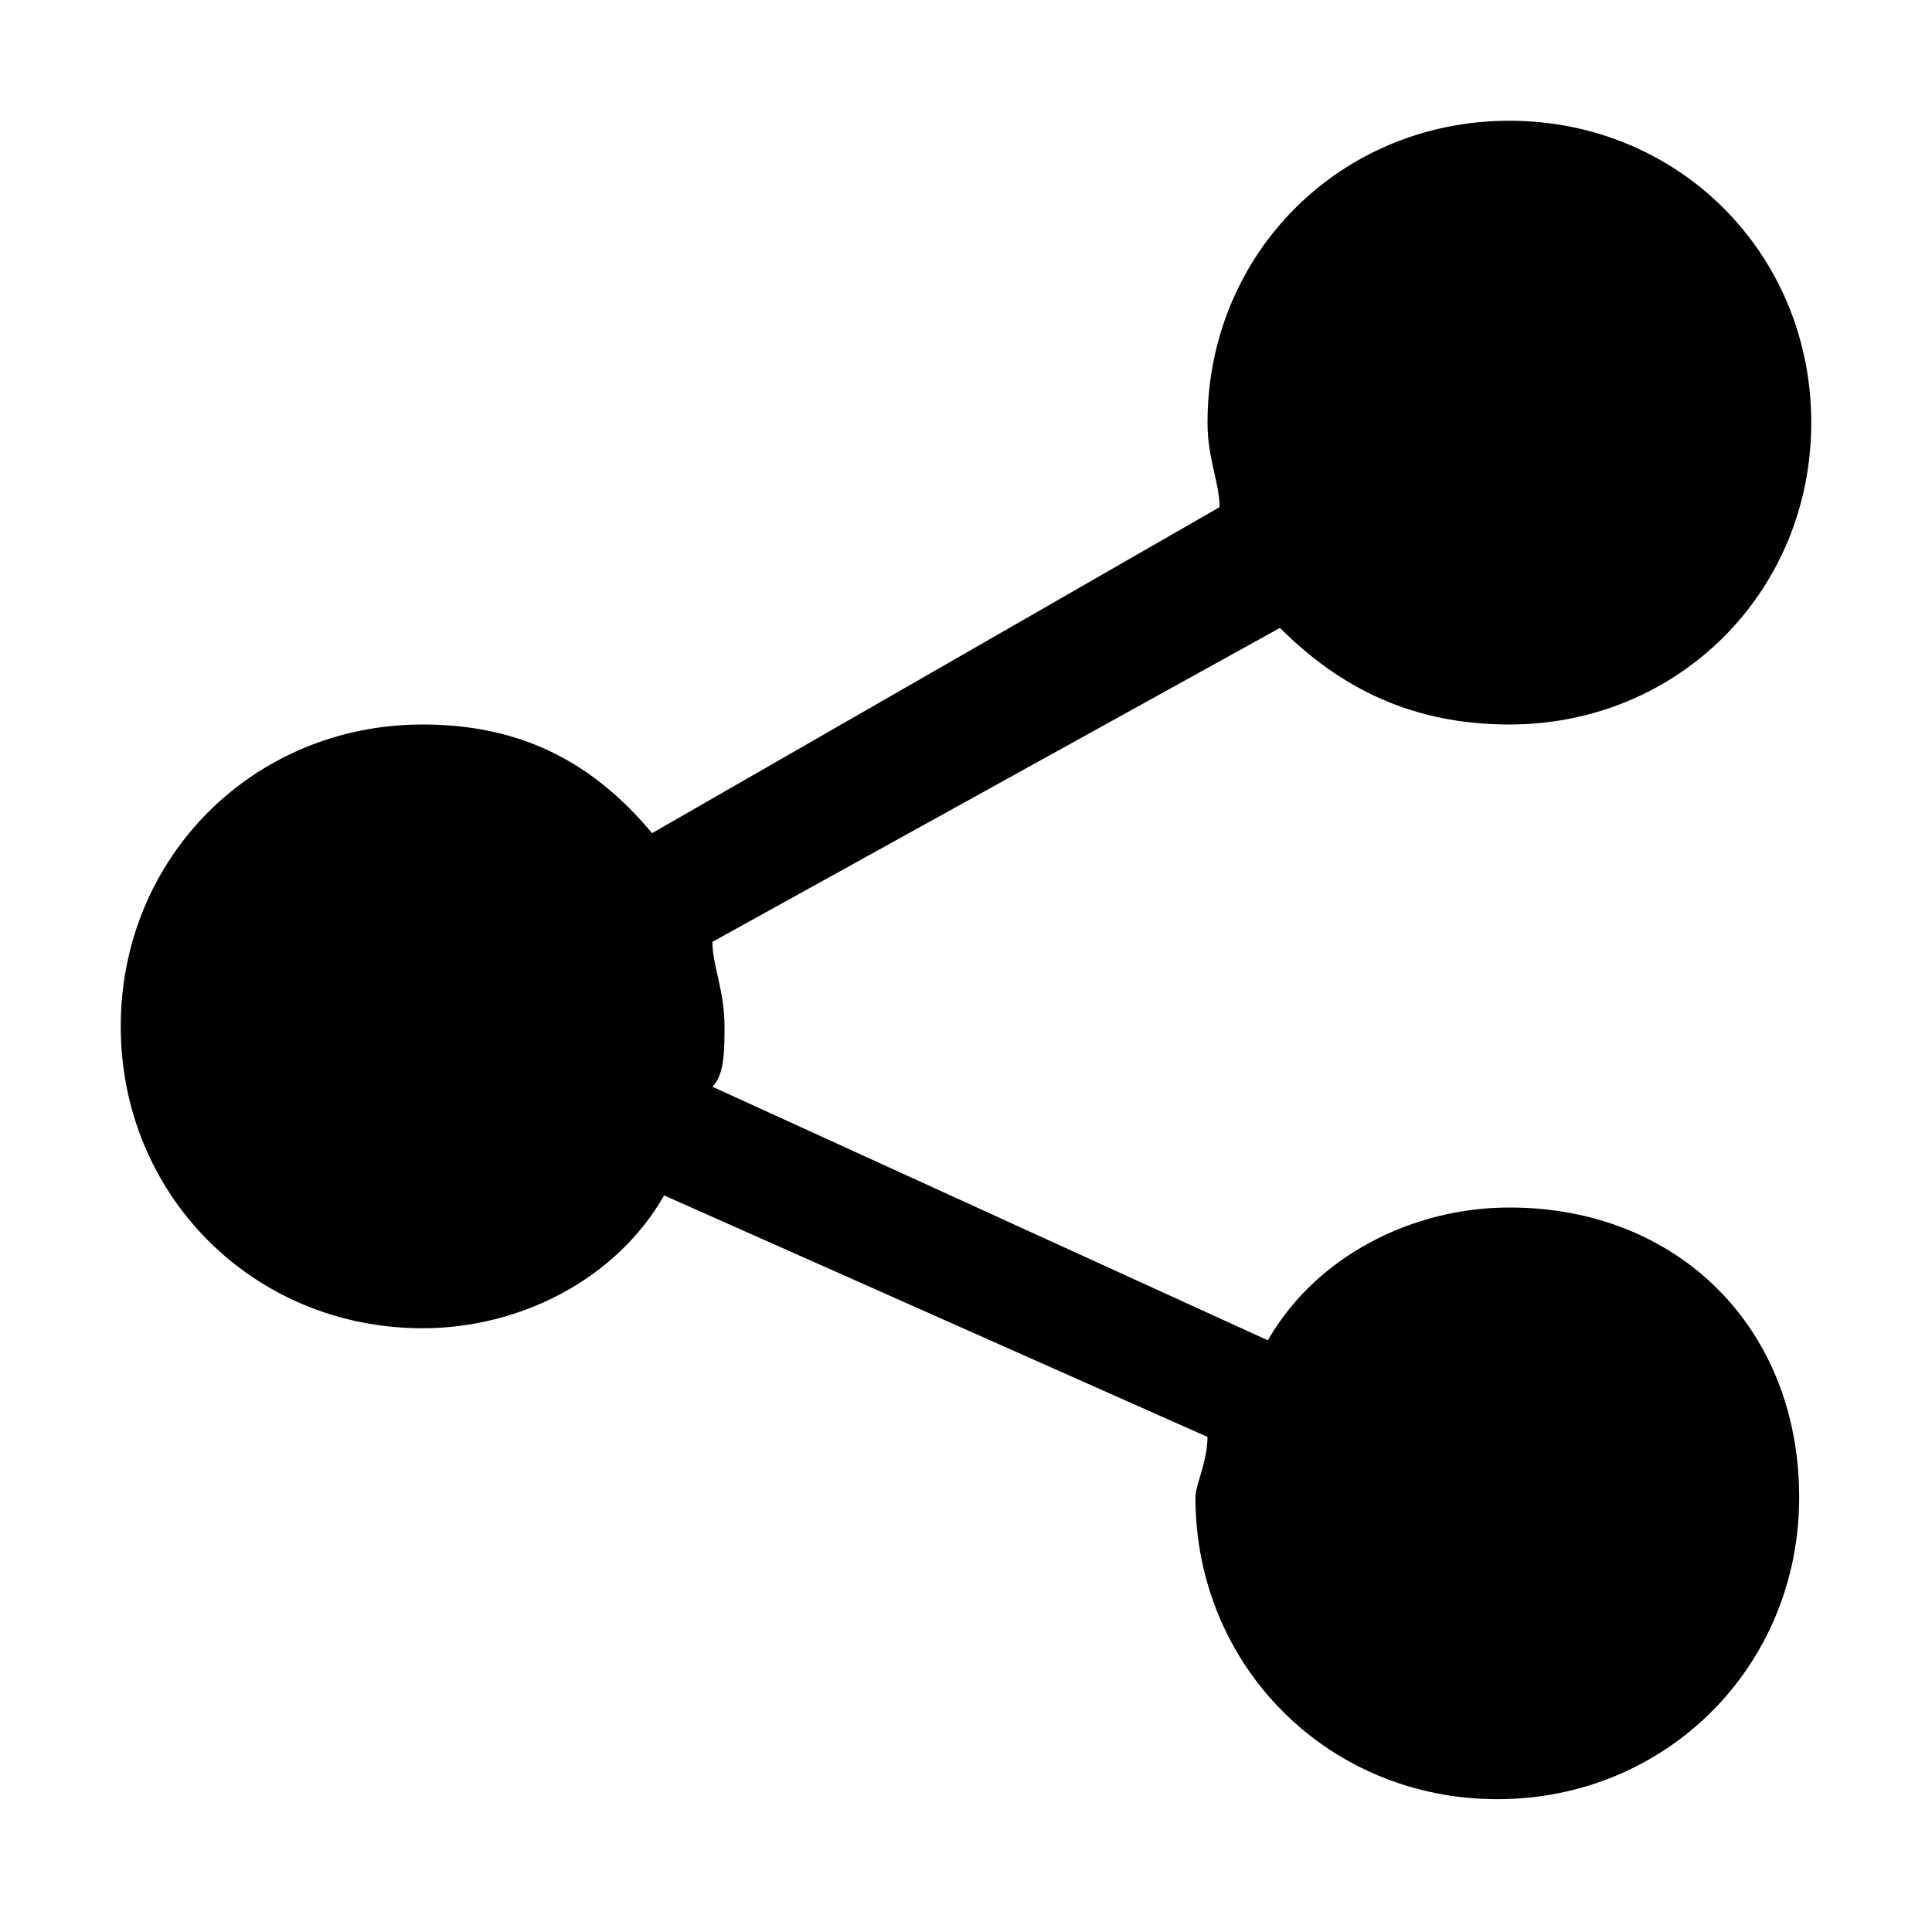 <svg xmlns="http://www.w3.org/2000/svg" viewBox="0 0 16 16" fill="currentColor"><path d="M12.5 10c-.8 0-1.6.4-2 1.1L5.9 9c.1-.1.1-.3.1-.5 0-.3-.1-.5-.1-.7l4.7-2.6c.5.5 1.1.8 1.9.8C13.9 6 15 4.9 15 3.5S13.9 1 12.5 1 10 2.1 10 3.5c0 .3.1.5.1.7L5.4 6.9C4.9 6.3 4.3 6 3.5 6 2.1 6 1 7.1 1 8.5S2.1 11 3.5 11c.8 0 1.6-.4 2-1.1l4.5 2c0 .2-.1.4-.1.5 0 1.4 1.1 2.5 2.5 2.5s2.5-1.1 2.5-2.5-1-2.4-2.4-2.4z"/></svg>